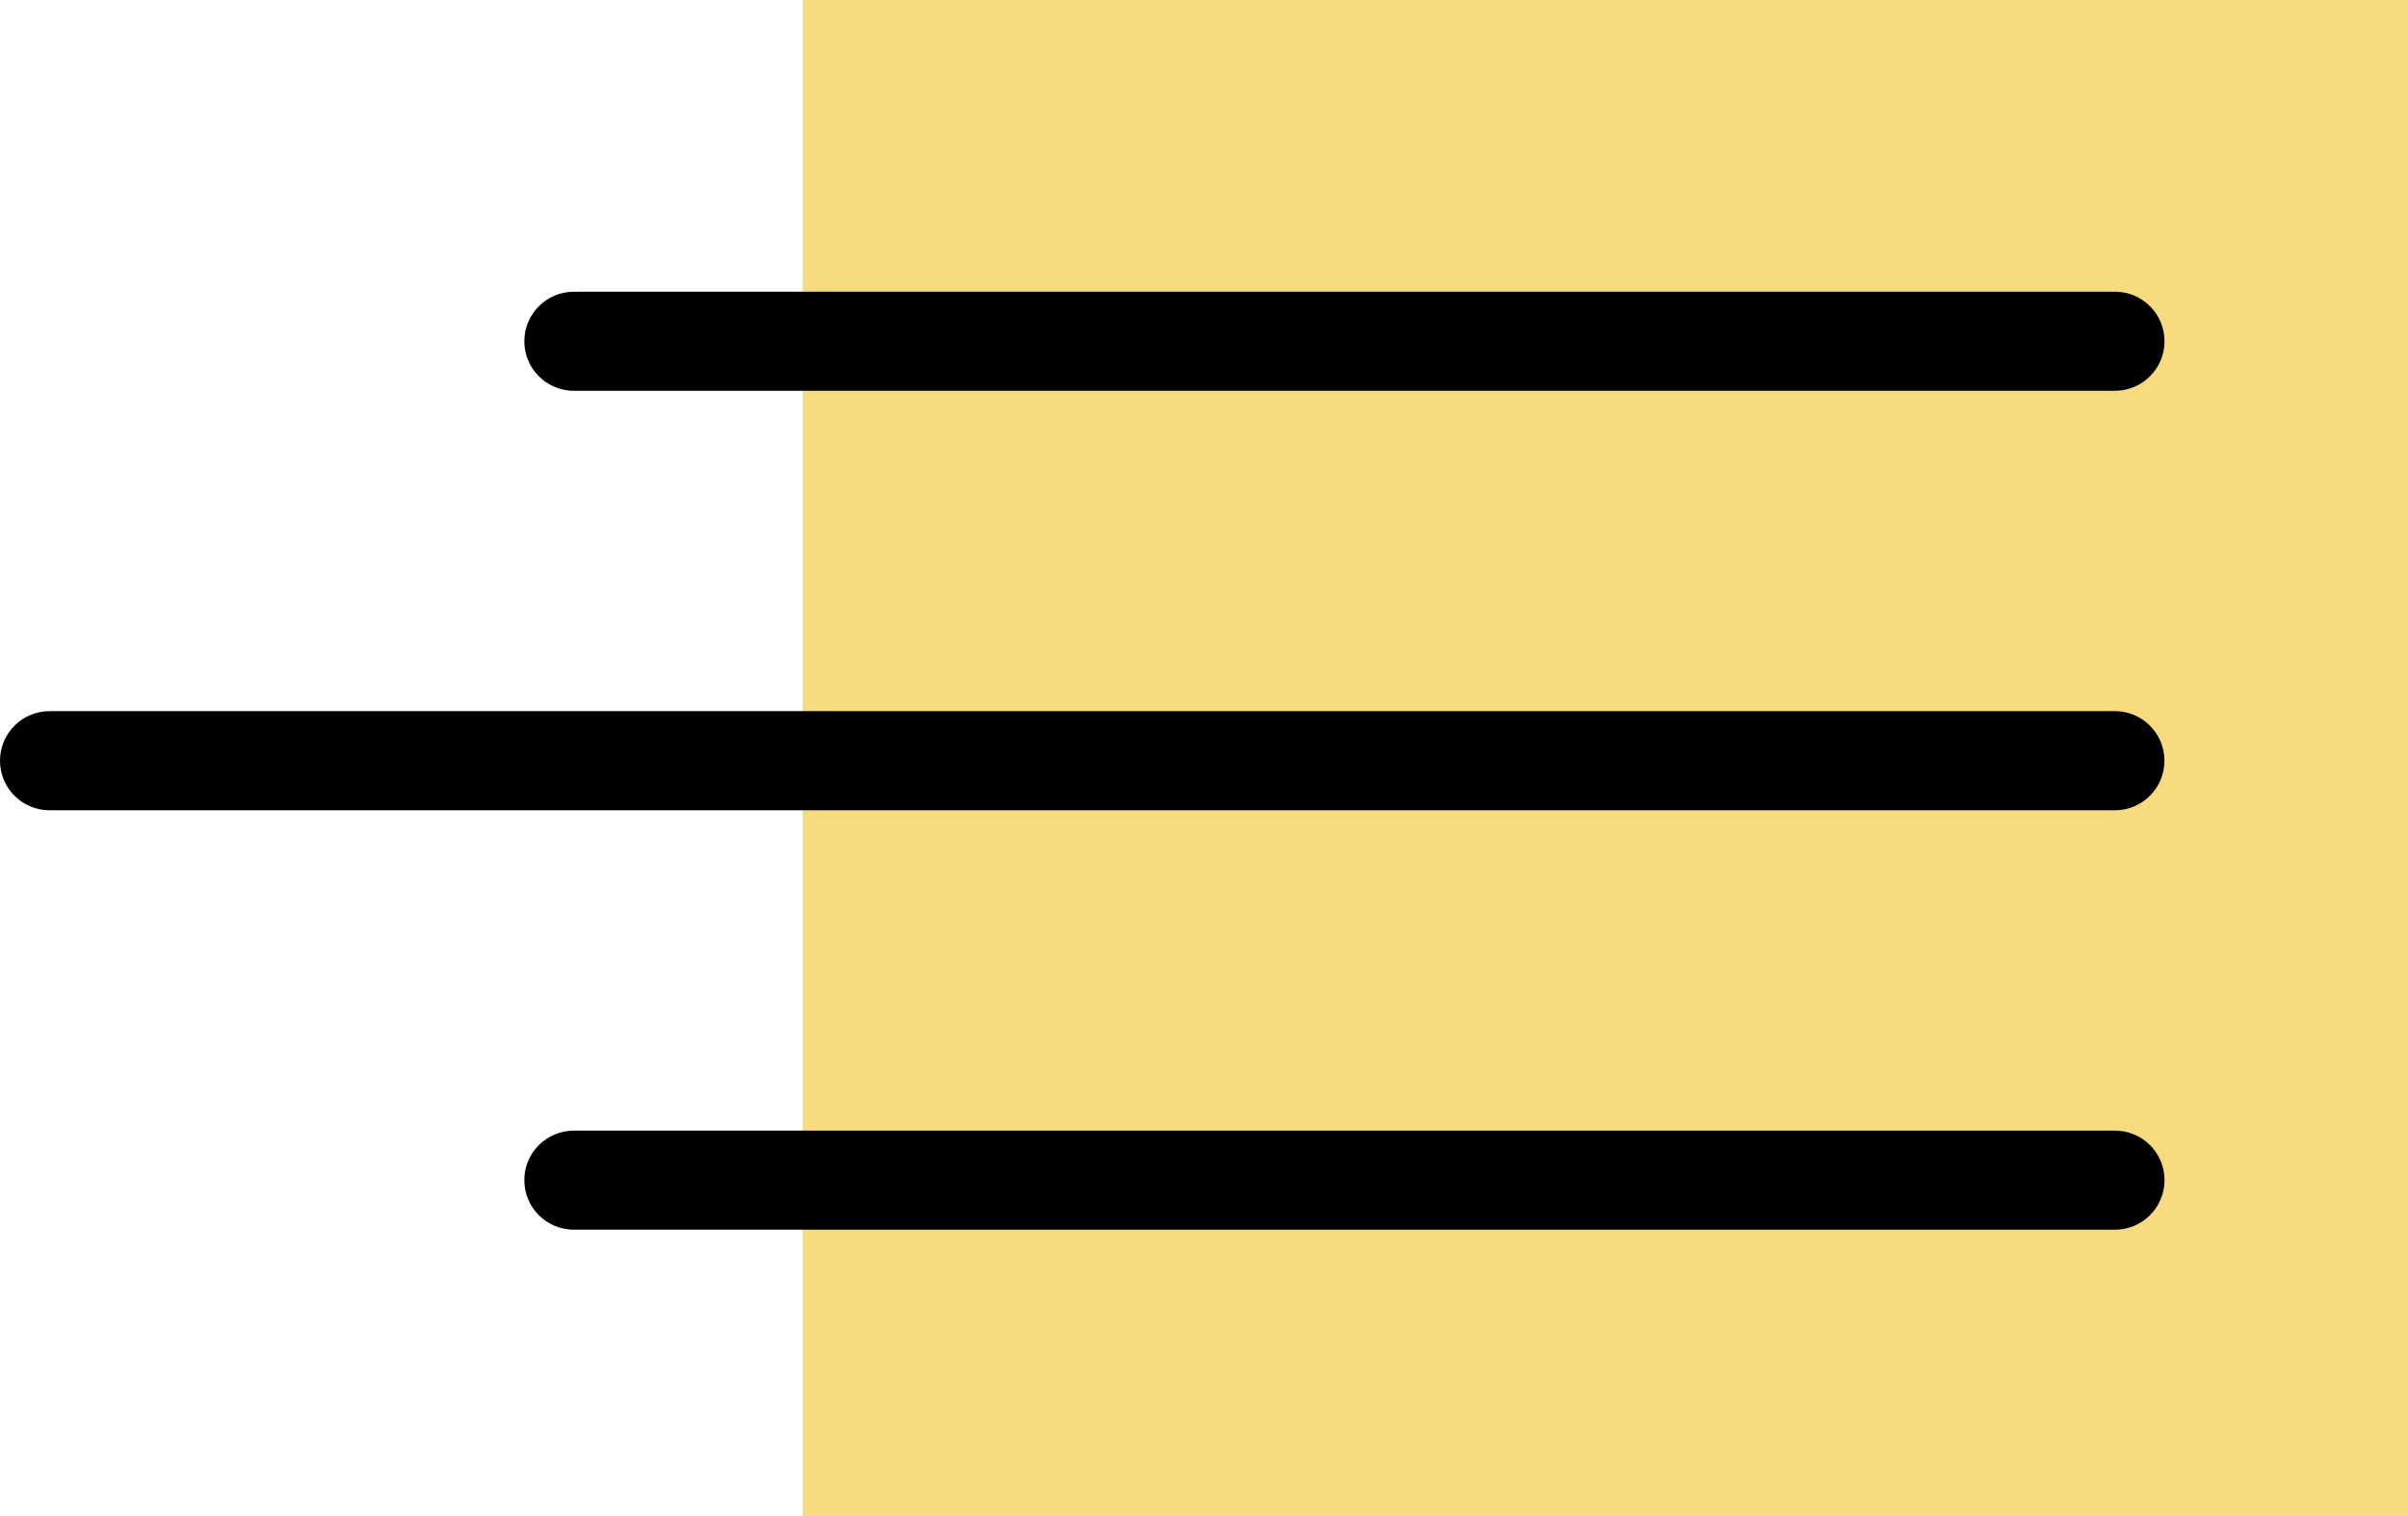 <svg width="27" height="17" viewBox="0 0 27 17" fill="none" xmlns="http://www.w3.org/2000/svg">
<path d="M27 0H9V17H27V0Z" fill="#F8DA7F"/>
<path d="M23.713 9.086H0.556C0.249 9.086 0 8.837 0 8.53C0 8.223 0.249 7.974 0.556 7.974H23.713C24.02 7.974 24.269 8.223 24.269 8.53C24.269 8.837 24.02 9.086 23.713 9.086Z" fill="black"/>
<path d="M23.713 4.382H6.435C6.128 4.382 5.879 4.133 5.879 3.827C5.879 3.52 6.128 3.271 6.435 3.271H23.714C24.021 3.271 24.27 3.52 24.27 3.827C24.27 4.133 24.02 4.382 23.713 4.382Z" fill="black"/>
<path d="M23.713 13.789H6.435C6.128 13.789 5.879 13.541 5.879 13.233C5.879 12.926 6.128 12.678 6.435 12.678H23.714C24.021 12.678 24.27 12.926 24.27 13.233C24.27 13.541 24.02 13.789 23.713 13.789Z" fill="black"/>
</svg>
